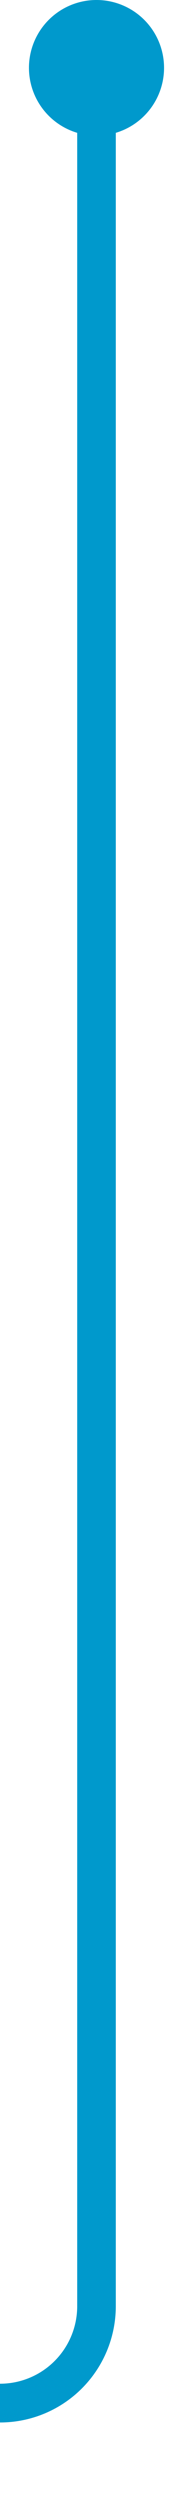 ﻿<?xml version="1.0" encoding="utf-8"?>
<svg version="1.1" xmlns:xlink="http://www.w3.org/1999/xlink" width="10px" height="129px" preserveAspectRatio="xMidYMin meet" viewBox="1279 237  8 129" xmlns="http://www.w3.org/2000/svg">
  <path d="M 1283 239  L 1283 356  A 5 5 0 0 1 1278 361 L 1100 361  A 5 5 0 0 0 1095 366 L 1095 394  " stroke-width="2" stroke="#0099cc" fill="none" />
  <path d="M 1283 237  A 3.5 3.5 0 0 0 1279.5 240.5 A 3.5 3.5 0 0 0 1283 244 A 3.5 3.5 0 0 0 1286.5 240.5 A 3.5 3.5 0 0 0 1283 237 Z M 1087.4 393  L 1095 400  L 1102.6 393  L 1087.4 393  Z " fill-rule="nonzero" fill="#0099cc" stroke="none" />
</svg>